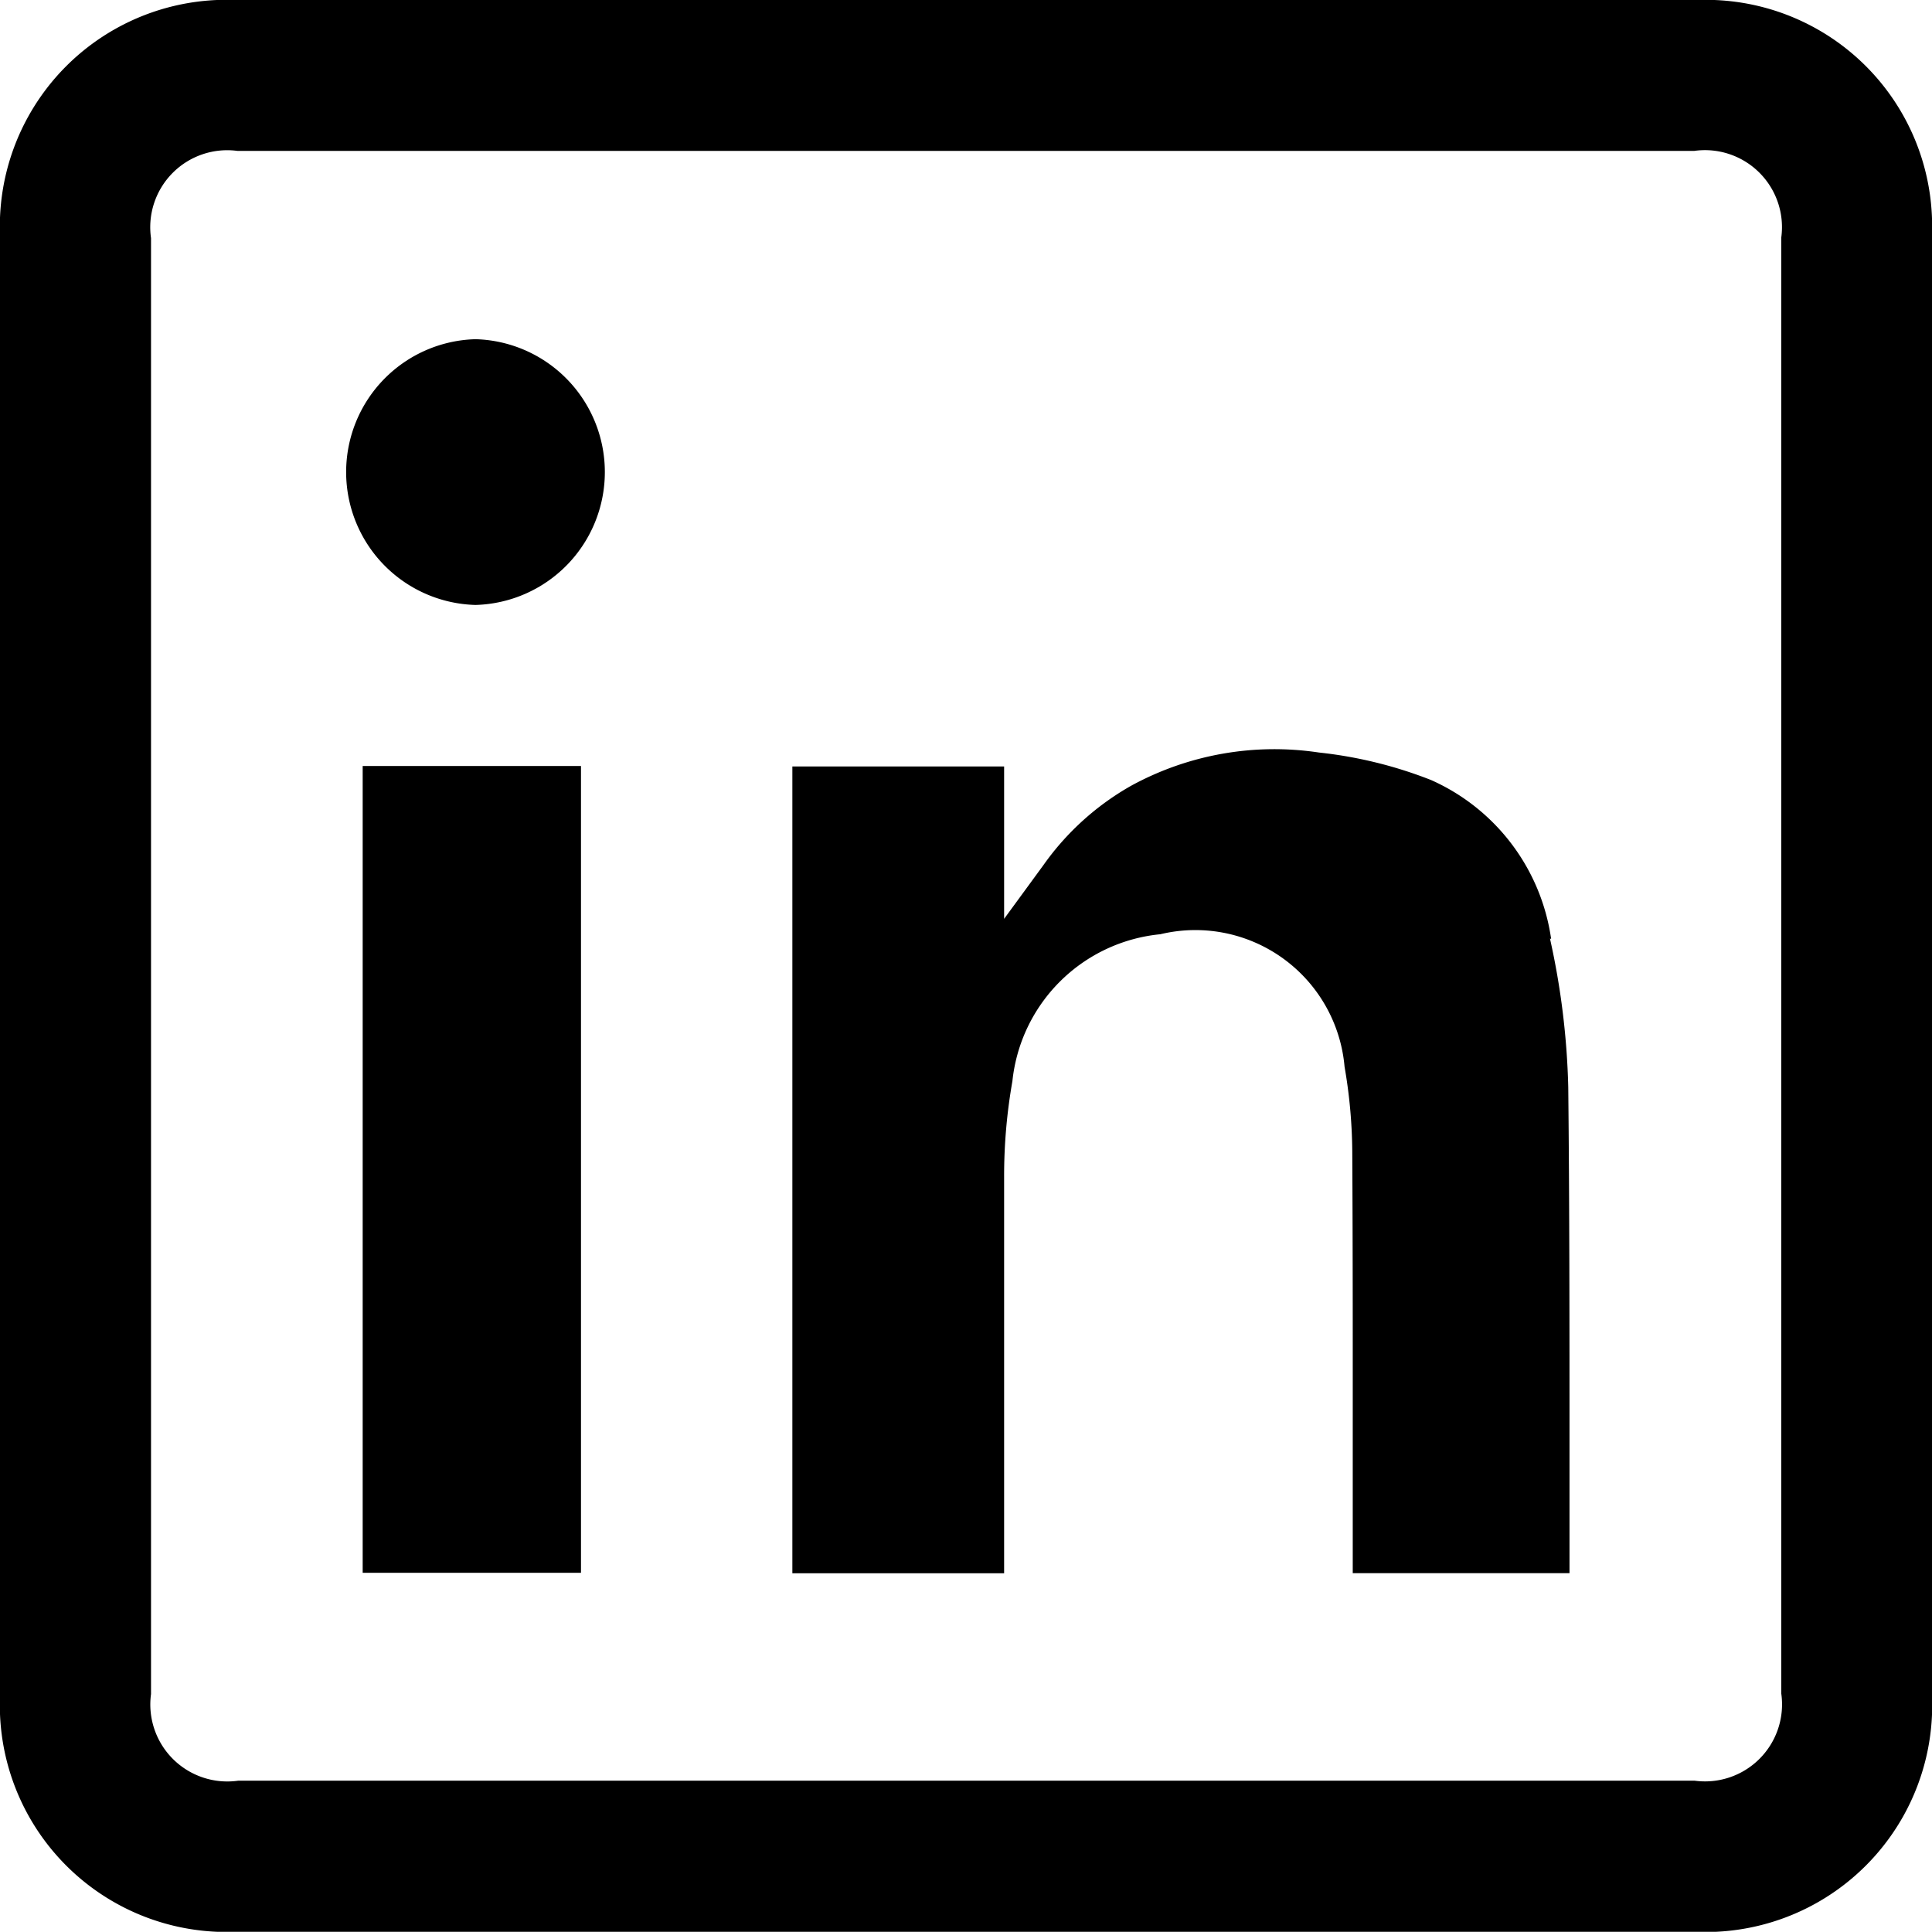 <svg xmlns="http://www.w3.org/2000/svg" width="20.072" height="20.07" viewBox="0 0 20.072 20.07">
    <defs>
        <clipPath id="asz509ayfa">
            <path data-name="Rectangle 37" style="fill:none" d="M0 0h20.072v20.07H0z"/>
        </clipPath>
    </defs>
    <g data-name="Group 111">
        <g data-name="Group 110" style="clip-path:url(#asz509ayfa)">
            <path data-name="Path 128" d="M20.072 2.432A2.351 2.351 0 0 0 17.636 0H2.448A2.354 2.354 0 0 0 0 2.441v15.187a2.355 2.355 0 0 0 2.446 2.442h15.169a2.355 2.355 0 0 0 2.457-2.451V2.432M17.6 18.5H2.475a.8.8 0 0 1-.906-.9V2.474a.8.8 0 0 1 .9-.906H17.6a.8.8 0 0 1 .906.9v15.126a.8.8 0 0 1-.9.906"/>
            <path data-name="Path 129" d="M16.115 9.754a2.137 2.137 0 0 0-1.247-1.65 4.479 4.479 0 0 0-1.166-.286 3.106 3.106 0 0 0-1.948.344 2.809 2.809 0 0 0-.913.825l-.409.559V7.963h-2.2v8.382h2.2v-4.118a5.668 5.668 0 0 1 .086-.994 1.712 1.712 0 0 1 1.537-1.527 1.556 1.556 0 0 1 1.914 1.377 5.358 5.358 0 0 1 .08.874c.006 1.057.005 2.114.005 3.171v1.216h2.252V15.01c0-1.238 0-2.476-.013-3.714a7.94 7.94 0 0 0-.19-1.545"/>
            <path data-name="Rectangle 36" d="M3.768 7.958h2.268v8.382H3.768z"/>
            <path data-name="Path 130" d="M4.94 3.524a1.381 1.381 0 0 0 0 2.761 1.381 1.381 0 0 0 0-2.761"/>
        </g>
    </g>
</svg>

